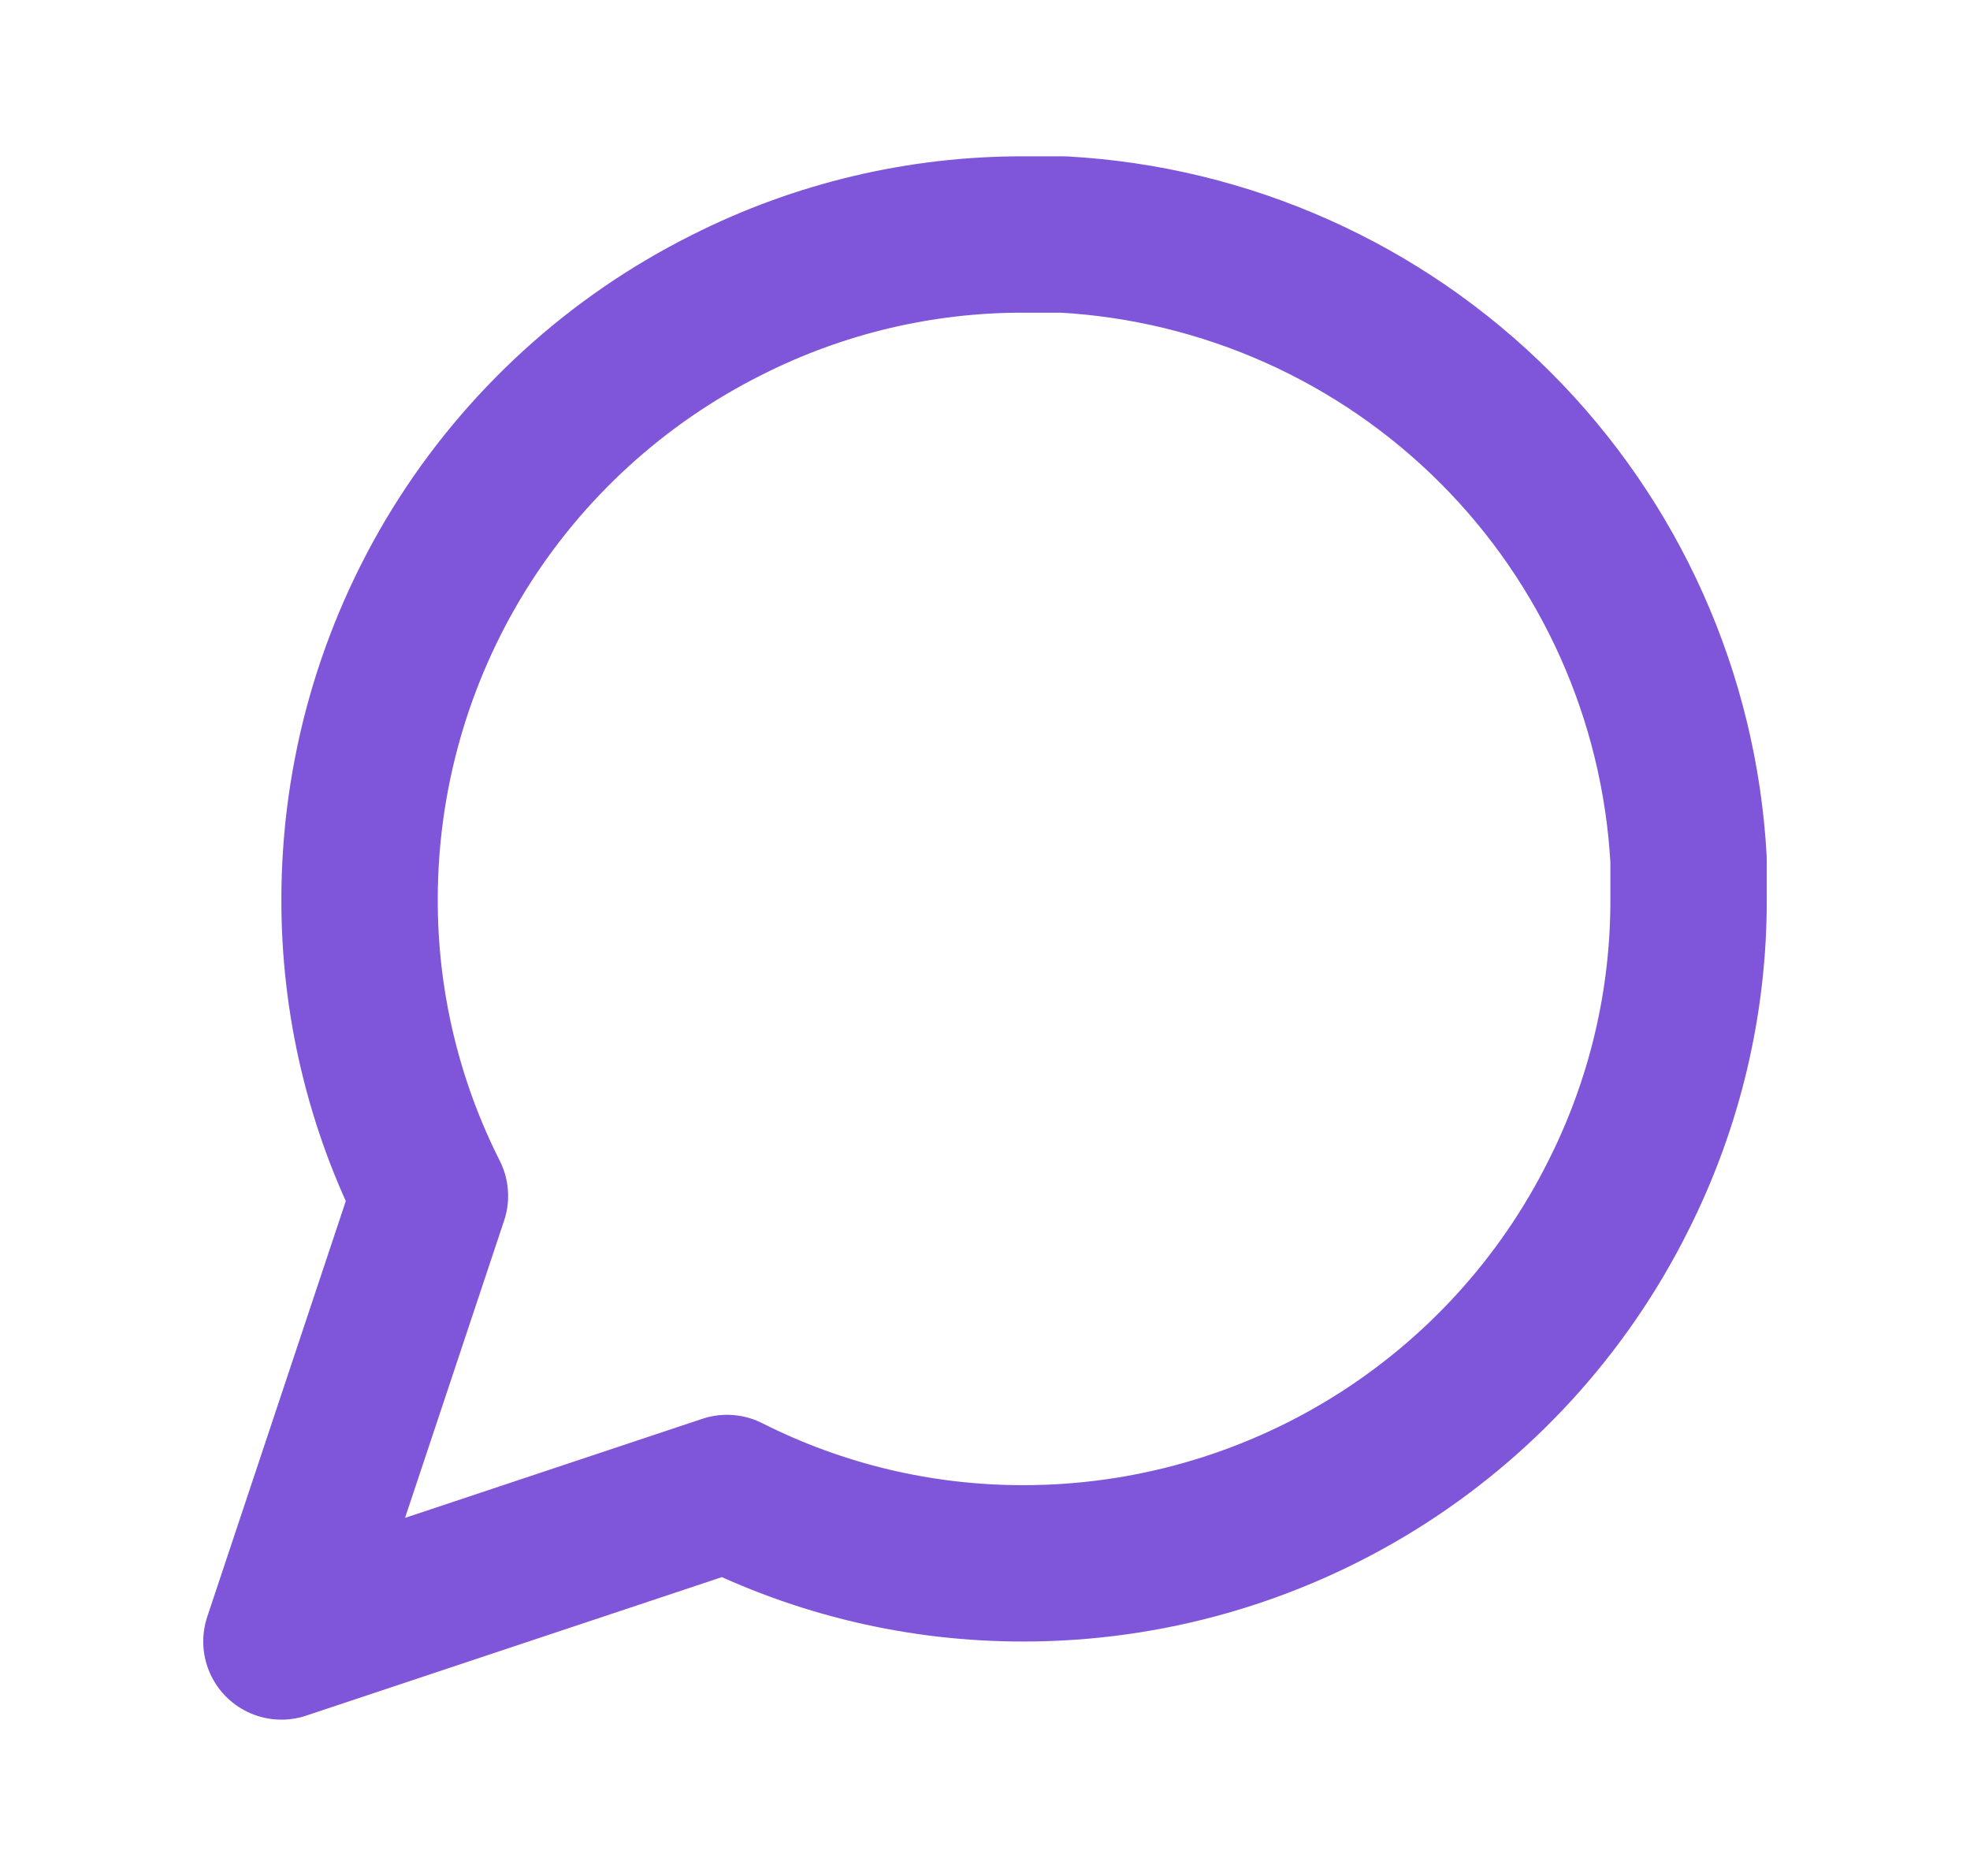 <svg width="21" height="20" viewBox="0 0 21 20" fill="none" xmlns="http://www.w3.org/2000/svg">
<path d="M18 9.583C18.003 10.683 17.746 11.768 17.25 12.75C16.662 13.927 15.758 14.916 14.639 15.608C13.521 16.299 12.232 16.666 10.917 16.667C9.817 16.67 8.732 16.413 7.75 15.917L3 17.5L4.583 12.75C4.087 11.768 3.83 10.683 3.833 9.583C3.834 8.268 4.201 6.979 4.892 5.86C5.584 4.742 6.574 3.838 7.75 3.25C8.732 2.754 9.817 2.497 10.917 2.5H11.333C13.07 2.596 14.711 3.329 15.941 4.559C17.171 5.789 17.904 7.43 18 9.167V9.583Z" stroke="#7F56D9" stroke-width="1.667" stroke-linecap="round" stroke-linejoin="round"/>
</svg>
